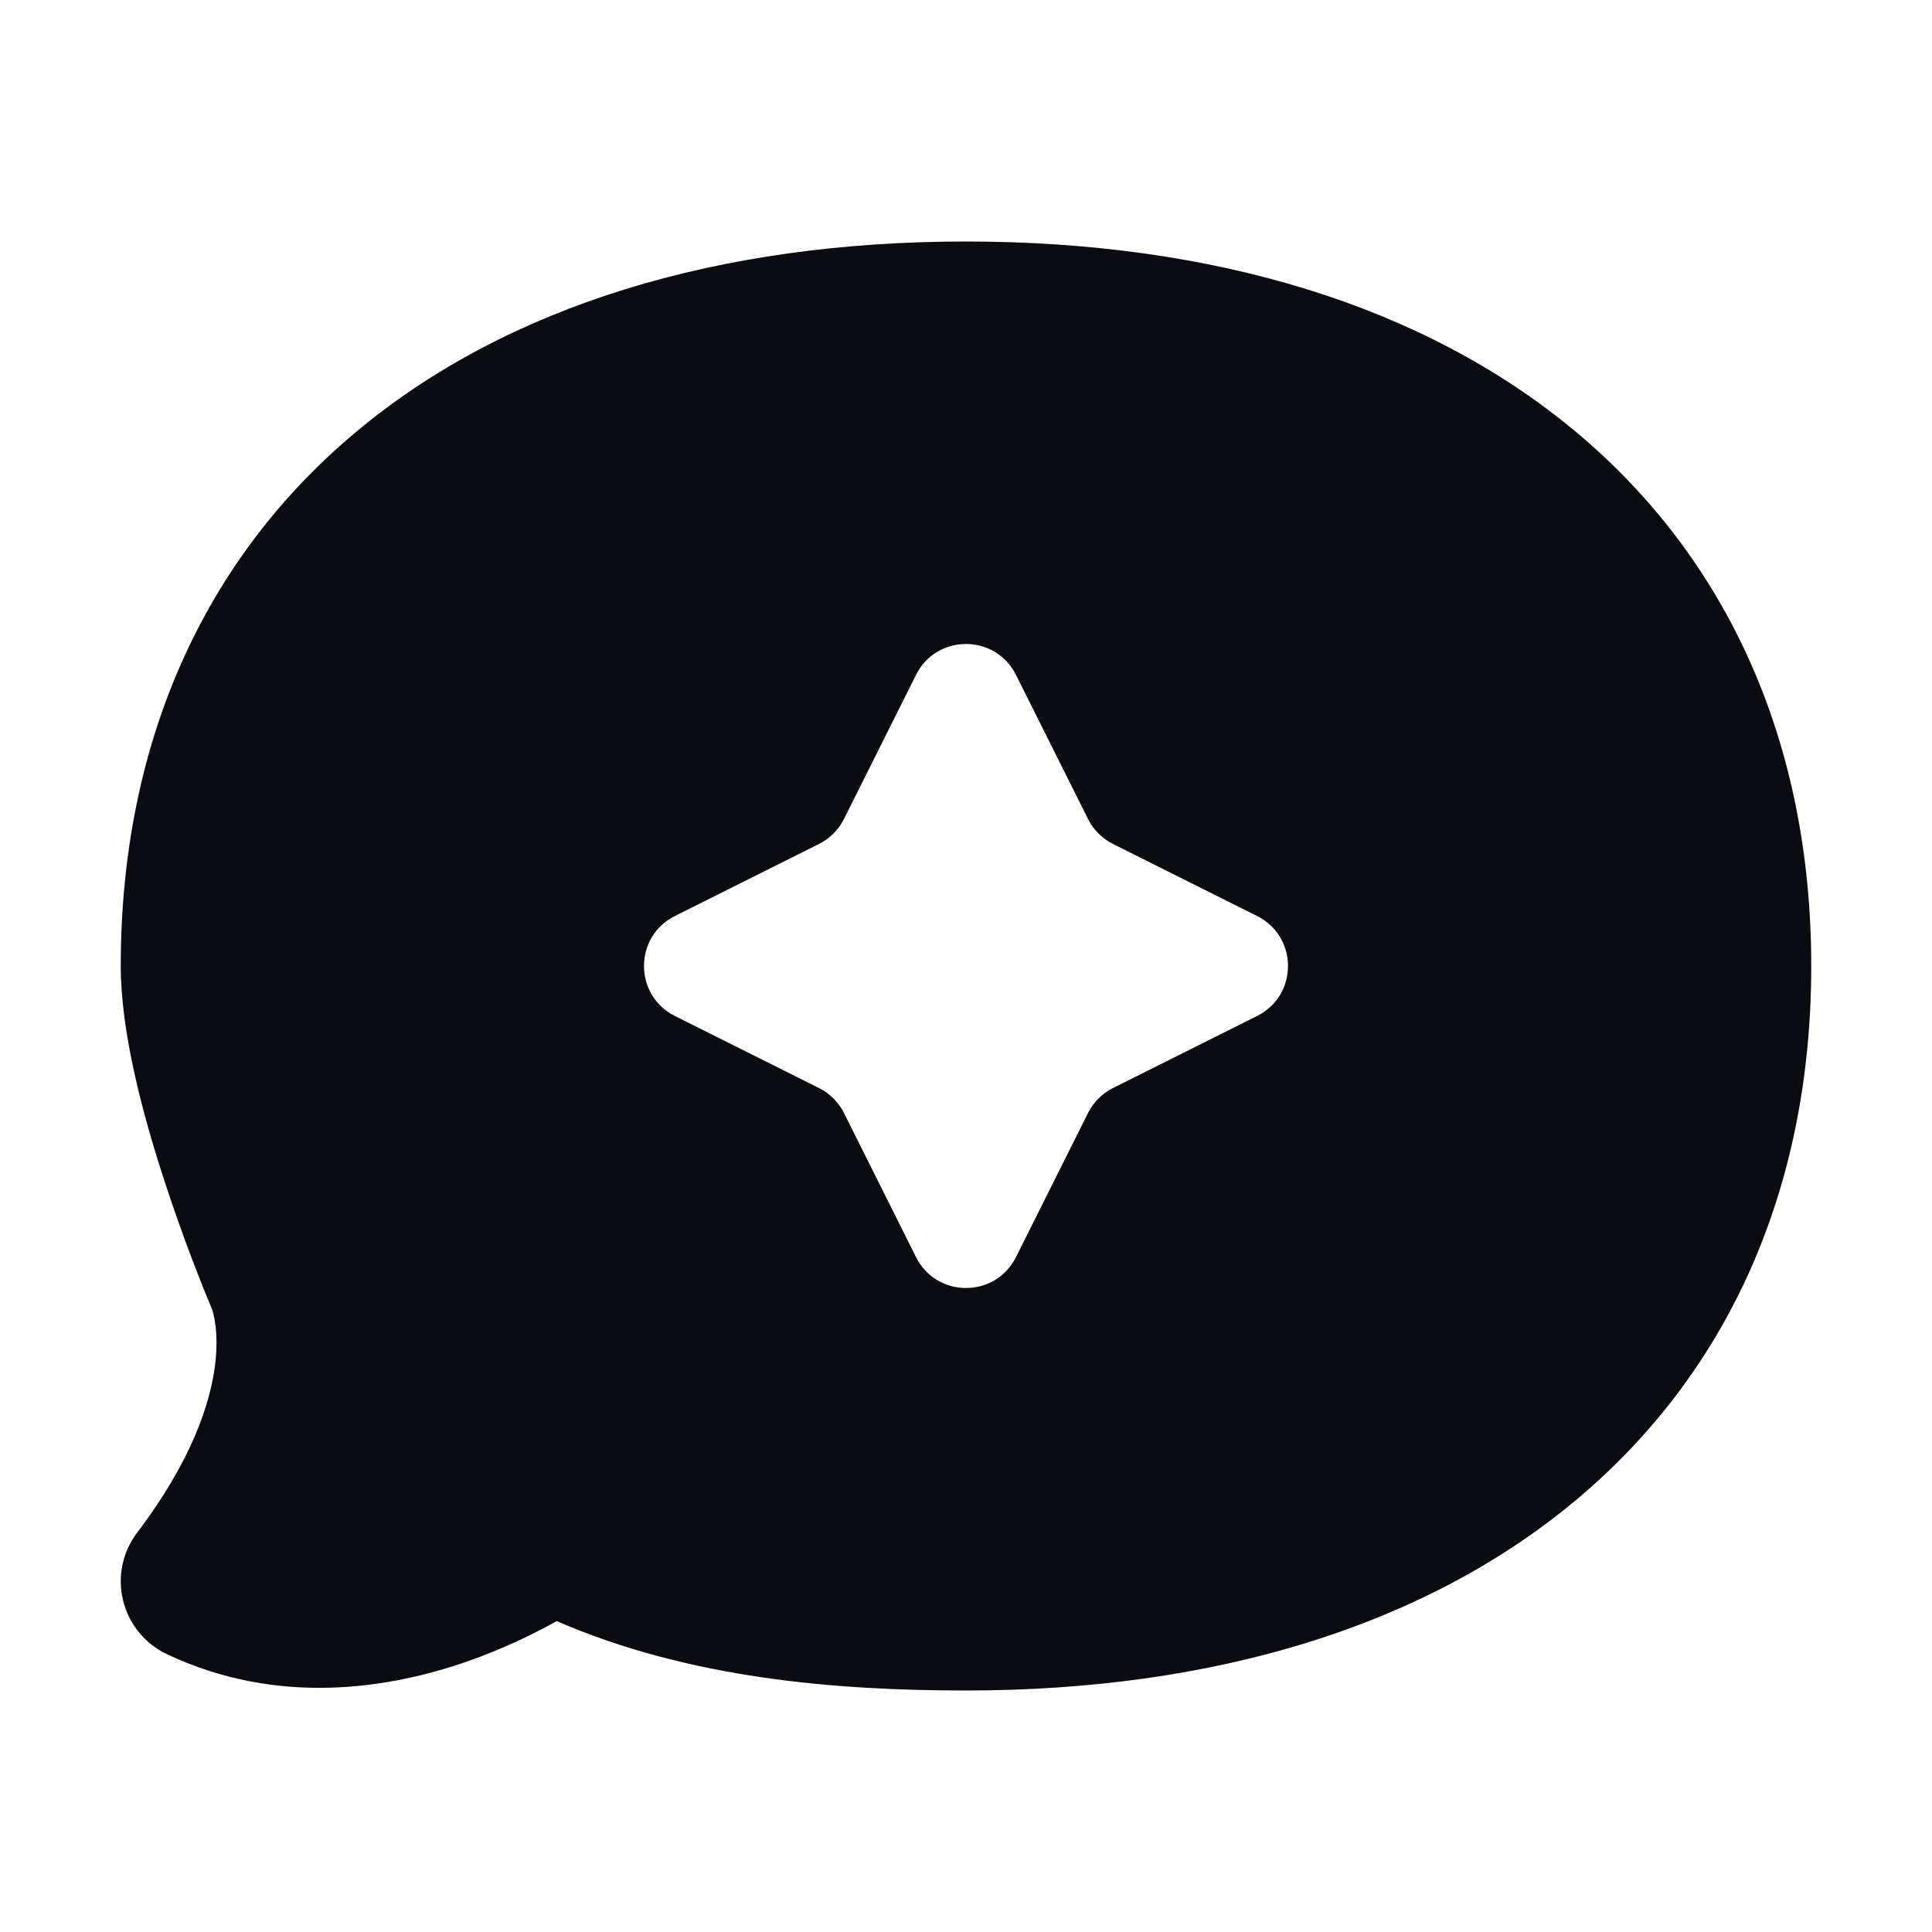 <svg width="24" height="24" viewBox="0 0 24 24" fill="none" xmlns="http://www.w3.org/2000/svg">
<path fill-rule="evenodd" clip-rule="evenodd" d="M19.567 5.357C17.69 3.792 15.065 3 12 3C8.935 3 6.31 3.792 4.433 5.357C2.533 6.94 1.5 9.233 1.5 12C1.5 12.816 1.769 13.819 2.013 14.578C2.266 15.369 2.537 16.032 2.614 16.216L2.626 16.246L2.634 16.264L2.636 16.269C2.645 16.296 2.726 16.544 2.669 16.977C2.608 17.428 2.392 18.132 1.703 19.04C1.521 19.28 1.457 19.589 1.529 19.881C1.6 20.174 1.8 20.419 2.072 20.548C3.459 21.205 4.845 20.972 5.796 20.642C6.252 20.483 6.637 20.294 6.916 20.138C8.557 20.851 10.381 21 12 21C15.065 21 17.69 20.208 19.567 18.643C21.467 17.06 22.5 14.767 22.5 12C22.5 9.233 21.467 6.94 19.567 5.357ZM2.636 16.269L2.635 16.267L2.637 16.27L2.636 16.269ZM10.174 10.484L8.384 11.379C7.872 11.635 7.872 12.365 8.384 12.621L10.174 13.516C10.308 13.583 10.417 13.692 10.484 13.826L11.379 15.616C11.635 16.128 12.365 16.128 12.621 15.616L13.516 13.826C13.583 13.692 13.692 13.583 13.826 13.516L15.616 12.621C16.128 12.365 16.128 11.635 15.616 11.379L13.826 10.484C13.692 10.417 13.583 10.308 13.516 10.174L12.621 8.384C12.365 7.872 11.635 7.872 11.379 8.384L10.484 10.174C10.417 10.308 10.308 10.417 10.174 10.484Z" fill="#0B0C11"/>
</svg>
